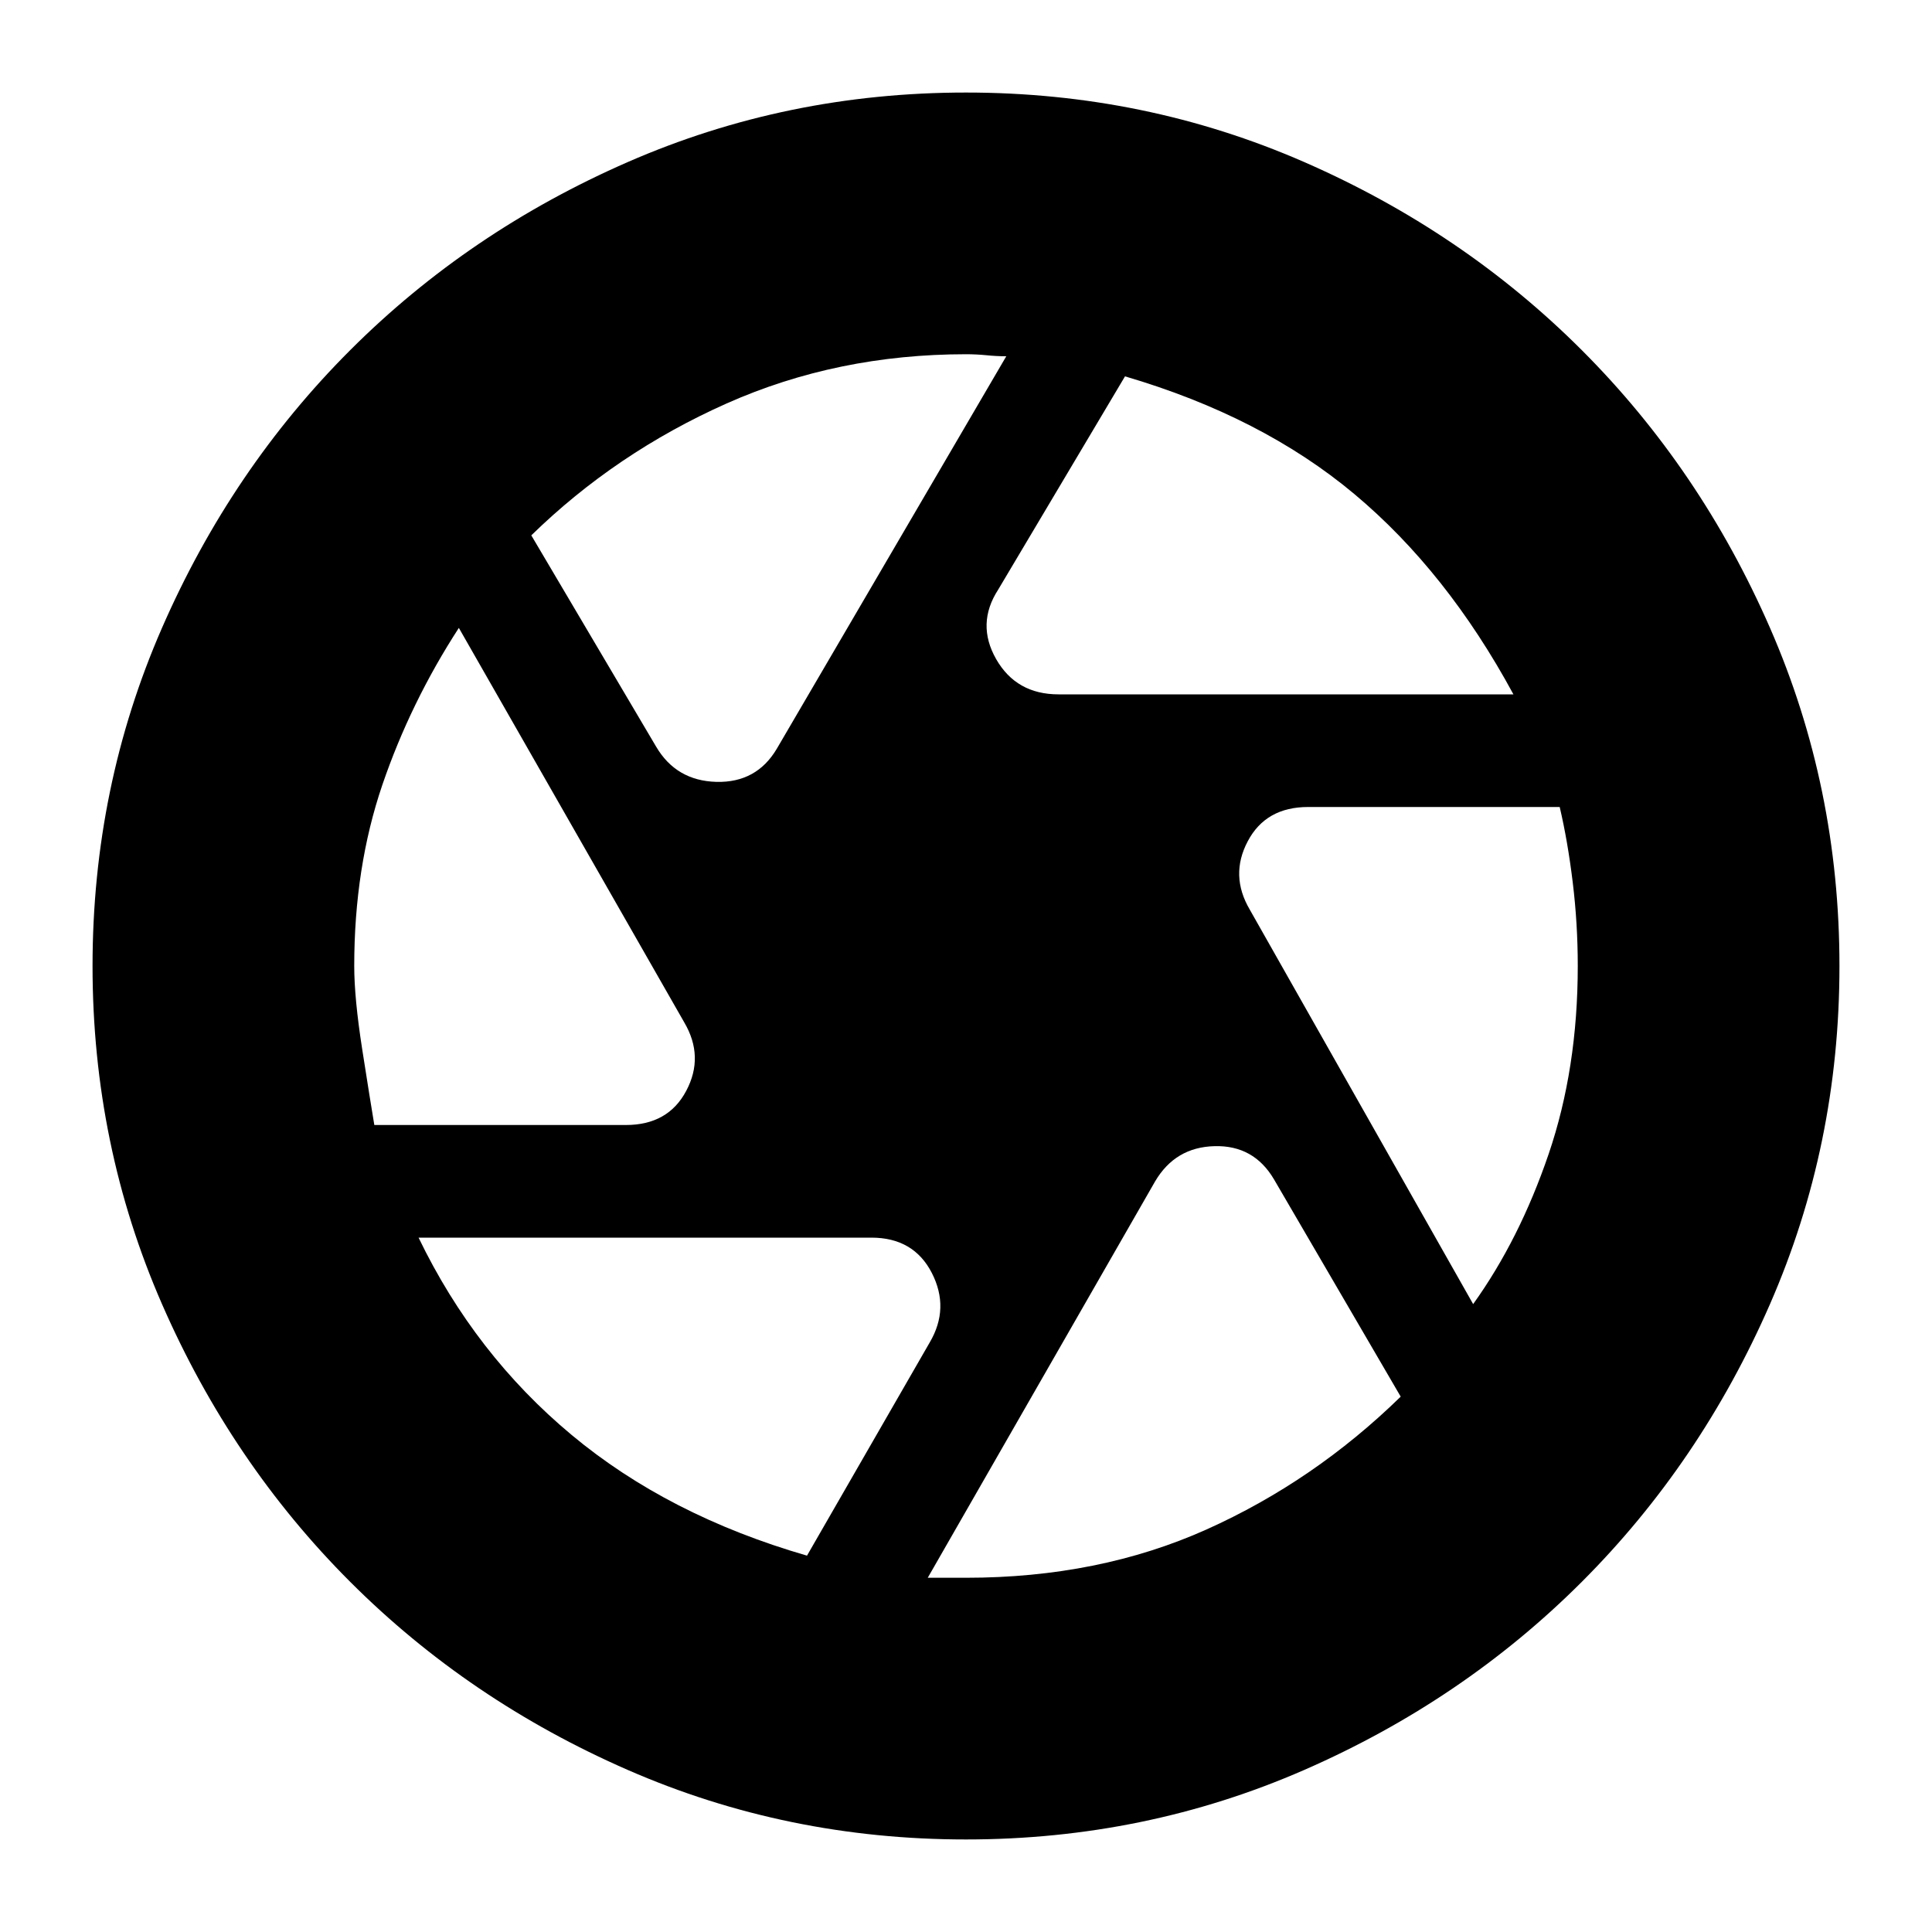 <svg xmlns="http://www.w3.org/2000/svg" height="20" width="20"><path d="M10.958 7.188h4.709q-.688-1.271-1.646-2.073-.959-.803-2.375-1.219l-1.313 2.208q-.229.354-.021.719.209.365.646.365Zm-4.166.541q.208.354.625.365.416.01.625-.344l2.375-4.062v-.011.011q-.105 0-.209-.011-.104-.01-.208-.01-1.333 0-2.479.51-1.146.511-2.021 1.365Zm-2.917 3.917h2.604q.438 0 .625-.354.188-.354-.021-.709L4.75 6.5q-.5.771-.792 1.625-.291.854-.291 1.875 0 .333.083.865.083.531.125.781Zm4.479 4.458 1.271-2.208q.208-.354.021-.719-.188-.365-.625-.365H4.333q.584 1.209 1.584 2.042 1 .834 2.437 1.25Zm1.646.229q1.375 0 2.49-.5 1.114-.5 2.01-1.375l-1.312-2.25q-.209-.354-.615-.343-.406.01-.615.364l-2.354 4.104H10Zm5.25-2.833q.479-.667.781-1.552.302-.886.302-1.948 0-.438-.052-.865t-.135-.781h-2.604q-.438 0-.625.354-.188.354.021.709ZM10 10Zm0 9.042q-1.854 0-3.5-.719t-2.875-1.948Q2.396 15.146 1.677 13.5.958 11.854.958 10t.719-3.5q.719-1.646 1.948-2.875T6.5 1.677Q8.146.958 10 .958t3.5.719q1.646.719 2.875 1.948T18.323 6.5q.719 1.646.719 3.5t-.719 3.5q-.719 1.646-1.948 2.875T13.5 18.323q-1.646.719-3.5.719Z"/></svg>
